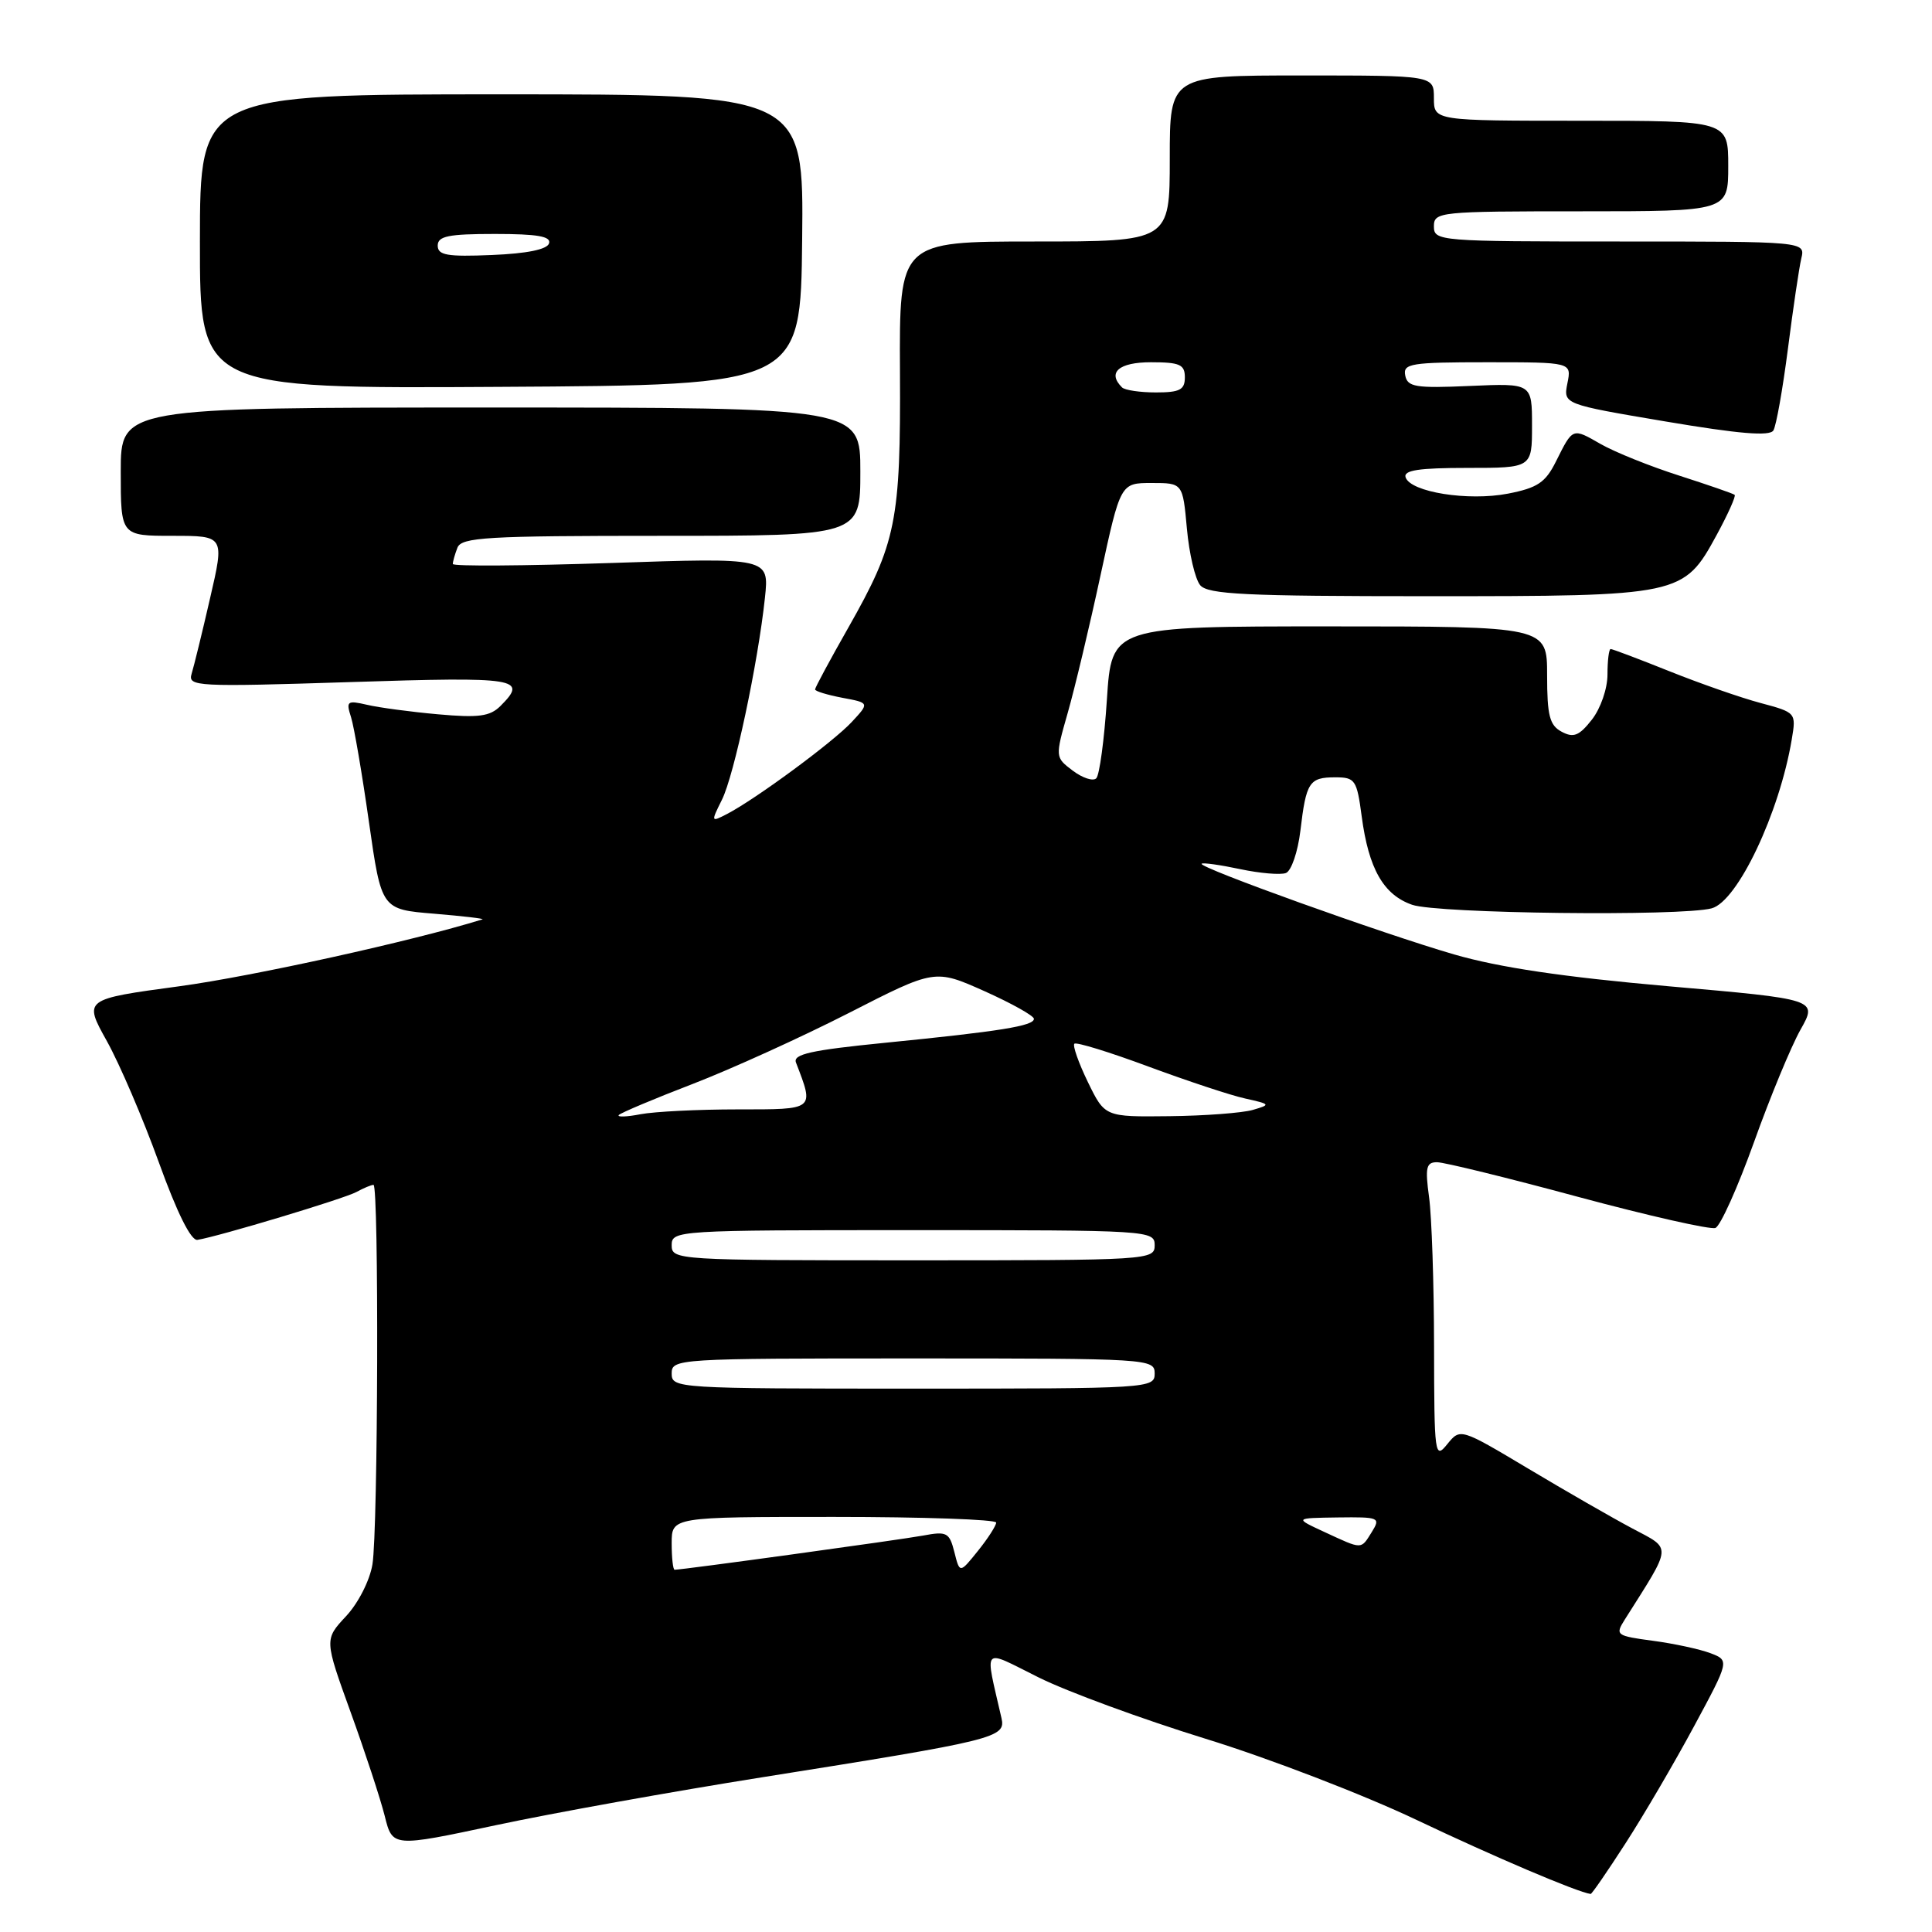 <?xml version="1.0" encoding="UTF-8" standalone="no"?>
<!DOCTYPE svg PUBLIC "-//W3C//DTD SVG 1.1//EN" "http://www.w3.org/Graphics/SVG/1.1/DTD/svg11.dtd" >
<svg xmlns="http://www.w3.org/2000/svg" xmlns:xlink="http://www.w3.org/1999/xlink" version="1.1" viewBox="0 0 256 256">
 <g >
 <path fill="currentColor"
d=" M 215.39 244.25 C 217.79 240.54 221.87 233.57 224.46 228.76 C 229.17 220.02 229.17 220.02 226.63 219.05 C 225.22 218.52 221.80 217.78 219.01 217.41 C 214.15 216.76 214.00 216.65 215.28 214.62 C 221.64 204.56 221.58 205.34 216.30 202.53 C 213.66 201.13 207.45 197.56 202.50 194.60 C 193.50 189.23 193.50 189.23 191.77 191.36 C 190.12 193.41 190.04 192.87 190.02 178.39 C 190.01 170.08 189.71 161.19 189.36 158.64 C 188.82 154.70 188.98 154.00 190.41 154.00 C 191.34 154.00 199.75 156.06 209.10 158.59 C 218.46 161.11 226.65 162.96 227.30 162.71 C 227.96 162.46 230.25 157.36 232.40 151.38 C 234.54 145.39 237.32 138.68 238.57 136.45 C 240.85 132.41 240.85 132.41 221.04 130.68 C 207.17 129.46 198.66 128.20 192.69 126.47 C 183.23 123.73 158.74 114.93 159.22 114.45 C 159.39 114.28 161.68 114.60 164.31 115.16 C 166.94 115.72 169.68 115.95 170.39 115.68 C 171.11 115.40 171.97 112.88 172.31 110.07 C 173.07 103.63 173.48 103.00 176.93 103.00 C 179.56 103.00 179.79 103.33 180.43 108.16 C 181.35 115.12 183.32 118.57 187.12 119.89 C 190.48 121.06 222.75 121.44 226.80 120.36 C 230.24 119.44 235.79 107.72 237.42 97.96 C 238.01 94.44 237.98 94.41 233.28 93.15 C 230.68 92.46 225.25 90.56 221.20 88.94 C 217.16 87.32 213.66 86.00 213.42 86.00 C 213.19 86.00 213.00 87.51 213.00 89.37 C 213.00 91.25 212.09 93.88 210.93 95.36 C 209.24 97.51 208.50 97.80 206.93 96.96 C 205.33 96.11 205.00 94.83 205.00 89.46 C 205.00 83.00 205.00 83.00 176.15 83.00 C 147.30 83.00 147.30 83.00 146.67 92.69 C 146.32 98.01 145.69 102.71 145.26 103.13 C 144.84 103.55 143.44 103.09 142.15 102.12 C 139.80 100.34 139.80 100.34 141.49 94.42 C 142.42 91.16 144.37 82.99 145.82 76.25 C 148.47 64.00 148.47 64.00 152.60 64.00 C 156.72 64.00 156.72 64.00 157.27 70.04 C 157.57 73.36 158.36 76.73 159.03 77.54 C 160.05 78.76 165.01 79.00 189.22 79.00 C 222.79 79.00 223.08 78.94 227.47 70.88 C 228.97 68.12 230.04 65.73 229.85 65.57 C 229.66 65.40 226.35 64.26 222.50 63.02 C 218.65 61.79 213.98 59.91 212.12 58.85 C 208.32 56.67 208.43 56.63 206.16 61.17 C 204.78 63.94 203.72 64.65 199.81 65.41 C 194.54 66.43 186.90 65.21 186.25 63.25 C 185.94 62.31 188.00 62.00 194.42 62.00 C 203.00 62.00 203.00 62.00 203.00 56.39 C 203.00 50.78 203.00 50.78 194.77 51.14 C 187.56 51.46 186.50 51.28 186.20 49.75 C 185.89 48.17 186.92 48.00 197.05 48.00 C 208.25 48.00 208.25 48.00 207.69 50.78 C 207.14 53.56 207.14 53.56 220.71 55.85 C 230.42 57.49 234.49 57.83 234.98 57.04 C 235.36 56.43 236.22 51.55 236.91 46.21 C 237.59 40.87 238.39 35.49 238.68 34.25 C 239.22 32.00 239.22 32.00 214.61 32.00 C 190.67 32.00 190.00 31.95 190.00 30.00 C 190.00 28.07 190.67 28.00 209.50 28.00 C 229.00 28.00 229.00 28.00 229.00 22.00 C 229.00 16.00 229.00 16.00 209.50 16.00 C 190.00 16.00 190.00 16.00 190.00 13.00 C 190.00 10.00 190.00 10.00 172.50 10.00 C 155.00 10.00 155.00 10.00 155.00 21.00 C 155.00 32.00 155.00 32.00 137.08 32.00 C 119.16 32.00 119.16 32.00 119.25 49.25 C 119.35 69.06 118.77 71.95 112.41 83.16 C 109.98 87.43 108.00 91.12 108.00 91.35 C 108.00 91.59 109.63 92.08 111.61 92.46 C 115.22 93.13 115.22 93.13 112.86 95.67 C 110.41 98.31 100.13 105.89 96.33 107.86 C 94.20 108.96 94.19 108.93 95.66 105.97 C 97.28 102.73 100.44 87.85 101.36 79.19 C 101.92 73.89 101.92 73.89 80.96 74.60 C 69.43 74.98 60.00 75.05 60.00 74.73 C 60.00 74.42 60.27 73.45 60.61 72.58 C 61.14 71.19 64.46 71.00 87.61 71.00 C 114.00 71.00 114.00 71.00 114.00 62.50 C 114.00 54.00 114.00 54.00 65.00 54.00 C 16.00 54.00 16.00 54.00 16.00 62.50 C 16.00 71.00 16.00 71.00 22.87 71.00 C 29.75 71.00 29.75 71.00 27.84 79.25 C 26.80 83.79 25.69 88.30 25.39 89.28 C 24.87 90.97 26.01 91.03 46.42 90.38 C 68.70 89.66 69.99 89.87 66.31 93.55 C 64.92 94.93 63.42 95.13 58.06 94.65 C 54.45 94.33 50.21 93.76 48.64 93.39 C 45.99 92.78 45.83 92.90 46.52 95.05 C 46.92 96.33 47.99 102.58 48.89 108.94 C 50.54 120.50 50.54 120.50 57.52 121.07 C 61.36 121.39 64.24 121.73 63.93 121.82 C 54.77 124.67 33.48 129.37 23.80 130.68 C 11.07 132.40 11.07 132.40 14.16 137.95 C 15.86 141.00 18.95 148.22 21.04 154.00 C 23.47 160.73 25.31 164.42 26.16 164.29 C 29.00 163.83 45.59 158.84 47.24 157.94 C 48.19 157.42 49.20 157.00 49.49 157.00 C 50.22 157.00 50.10 202.76 49.35 207.29 C 49.00 209.42 47.47 212.43 45.85 214.16 C 42.98 217.24 42.98 217.24 46.46 226.87 C 48.38 232.17 50.41 238.36 50.98 240.63 C 52.01 244.77 52.01 244.77 65.74 241.84 C 73.29 240.23 89.15 237.38 100.98 235.50 C 132.04 230.57 133.30 230.26 132.70 227.65 C 130.48 217.91 129.97 218.46 137.61 222.26 C 141.40 224.15 151.35 227.80 159.73 230.39 C 168.11 232.97 180.71 237.82 187.73 241.16 C 197.95 246.02 209.01 250.73 210.77 250.96 C 210.92 250.98 213.00 247.96 215.39 244.25 Z  M 106.29 31.76 C 106.50 12.50 106.50 12.50 66.50 12.50 C 26.50 12.50 26.50 12.50 26.49 32.00 C 26.48 51.50 26.48 51.50 66.28 51.26 C 106.09 51.03 106.09 51.03 106.29 31.76 Z  M 89.00 204.50 C 89.00 201.00 89.00 201.00 110.50 201.00 C 122.33 201.00 132.00 201.34 132.00 201.75 C 131.99 202.16 130.91 203.85 129.58 205.50 C 127.17 208.50 127.17 208.50 126.46 205.66 C 125.80 203.06 125.46 202.88 122.32 203.47 C 119.37 204.02 90.46 208.00 89.39 208.00 C 89.18 208.00 89.00 206.43 89.00 204.50 Z  M 175.50 203.00 C 171.50 201.15 171.50 201.15 177.26 201.07 C 182.77 201.00 182.96 201.08 181.77 203.00 C 180.30 205.35 180.58 205.35 175.50 203.00 Z  M 89.00 182.00 C 89.00 180.04 89.67 180.00 121.00 180.00 C 152.33 180.00 153.00 180.04 153.00 182.00 C 153.00 183.96 152.33 184.00 121.00 184.00 C 89.67 184.00 89.00 183.96 89.00 182.00 Z  M 89.00 165.00 C 89.00 163.04 89.67 163.00 121.00 163.00 C 152.33 163.00 153.00 163.04 153.00 165.00 C 153.00 166.96 152.33 167.00 121.00 167.00 C 89.67 167.00 89.00 166.96 89.00 165.00 Z  M 82.00 147.74 C 82.28 147.45 86.68 145.59 91.78 143.63 C 96.89 141.66 106.20 137.43 112.47 134.23 C 123.87 128.40 123.87 128.40 130.44 131.33 C 134.05 132.95 137.00 134.60 137.00 135.00 C 137.00 135.94 132.52 136.66 117.22 138.18 C 107.47 139.15 105.05 139.69 105.47 140.79 C 107.90 147.12 108.05 147.00 97.73 147.00 C 92.52 147.00 86.73 147.29 84.88 147.64 C 83.02 148.00 81.72 148.04 82.00 147.74 Z  M 144.15 143.38 C 142.92 140.84 142.11 138.55 142.36 138.30 C 142.61 138.05 147.02 139.41 152.16 141.32 C 157.30 143.22 163.07 145.14 165.00 145.56 C 168.37 146.31 168.40 146.37 166.00 147.07 C 164.62 147.47 159.65 147.85 154.95 147.90 C 146.40 148.00 146.40 148.00 144.15 143.38 Z  M 148.67 51.33 C 146.69 49.36 148.25 48.00 152.50 48.00 C 156.33 48.00 157.00 48.30 157.00 50.00 C 157.00 51.65 156.33 52.00 153.17 52.00 C 151.06 52.00 149.03 51.70 148.67 51.33 Z  M 58.00 32.54 C 58.00 31.29 59.41 31.00 65.58 31.00 C 71.20 31.00 73.06 31.32 72.75 32.25 C 72.49 33.06 69.80 33.60 65.17 33.79 C 59.25 34.04 58.00 33.82 58.00 32.54 Z "/>
</g>
</svg>